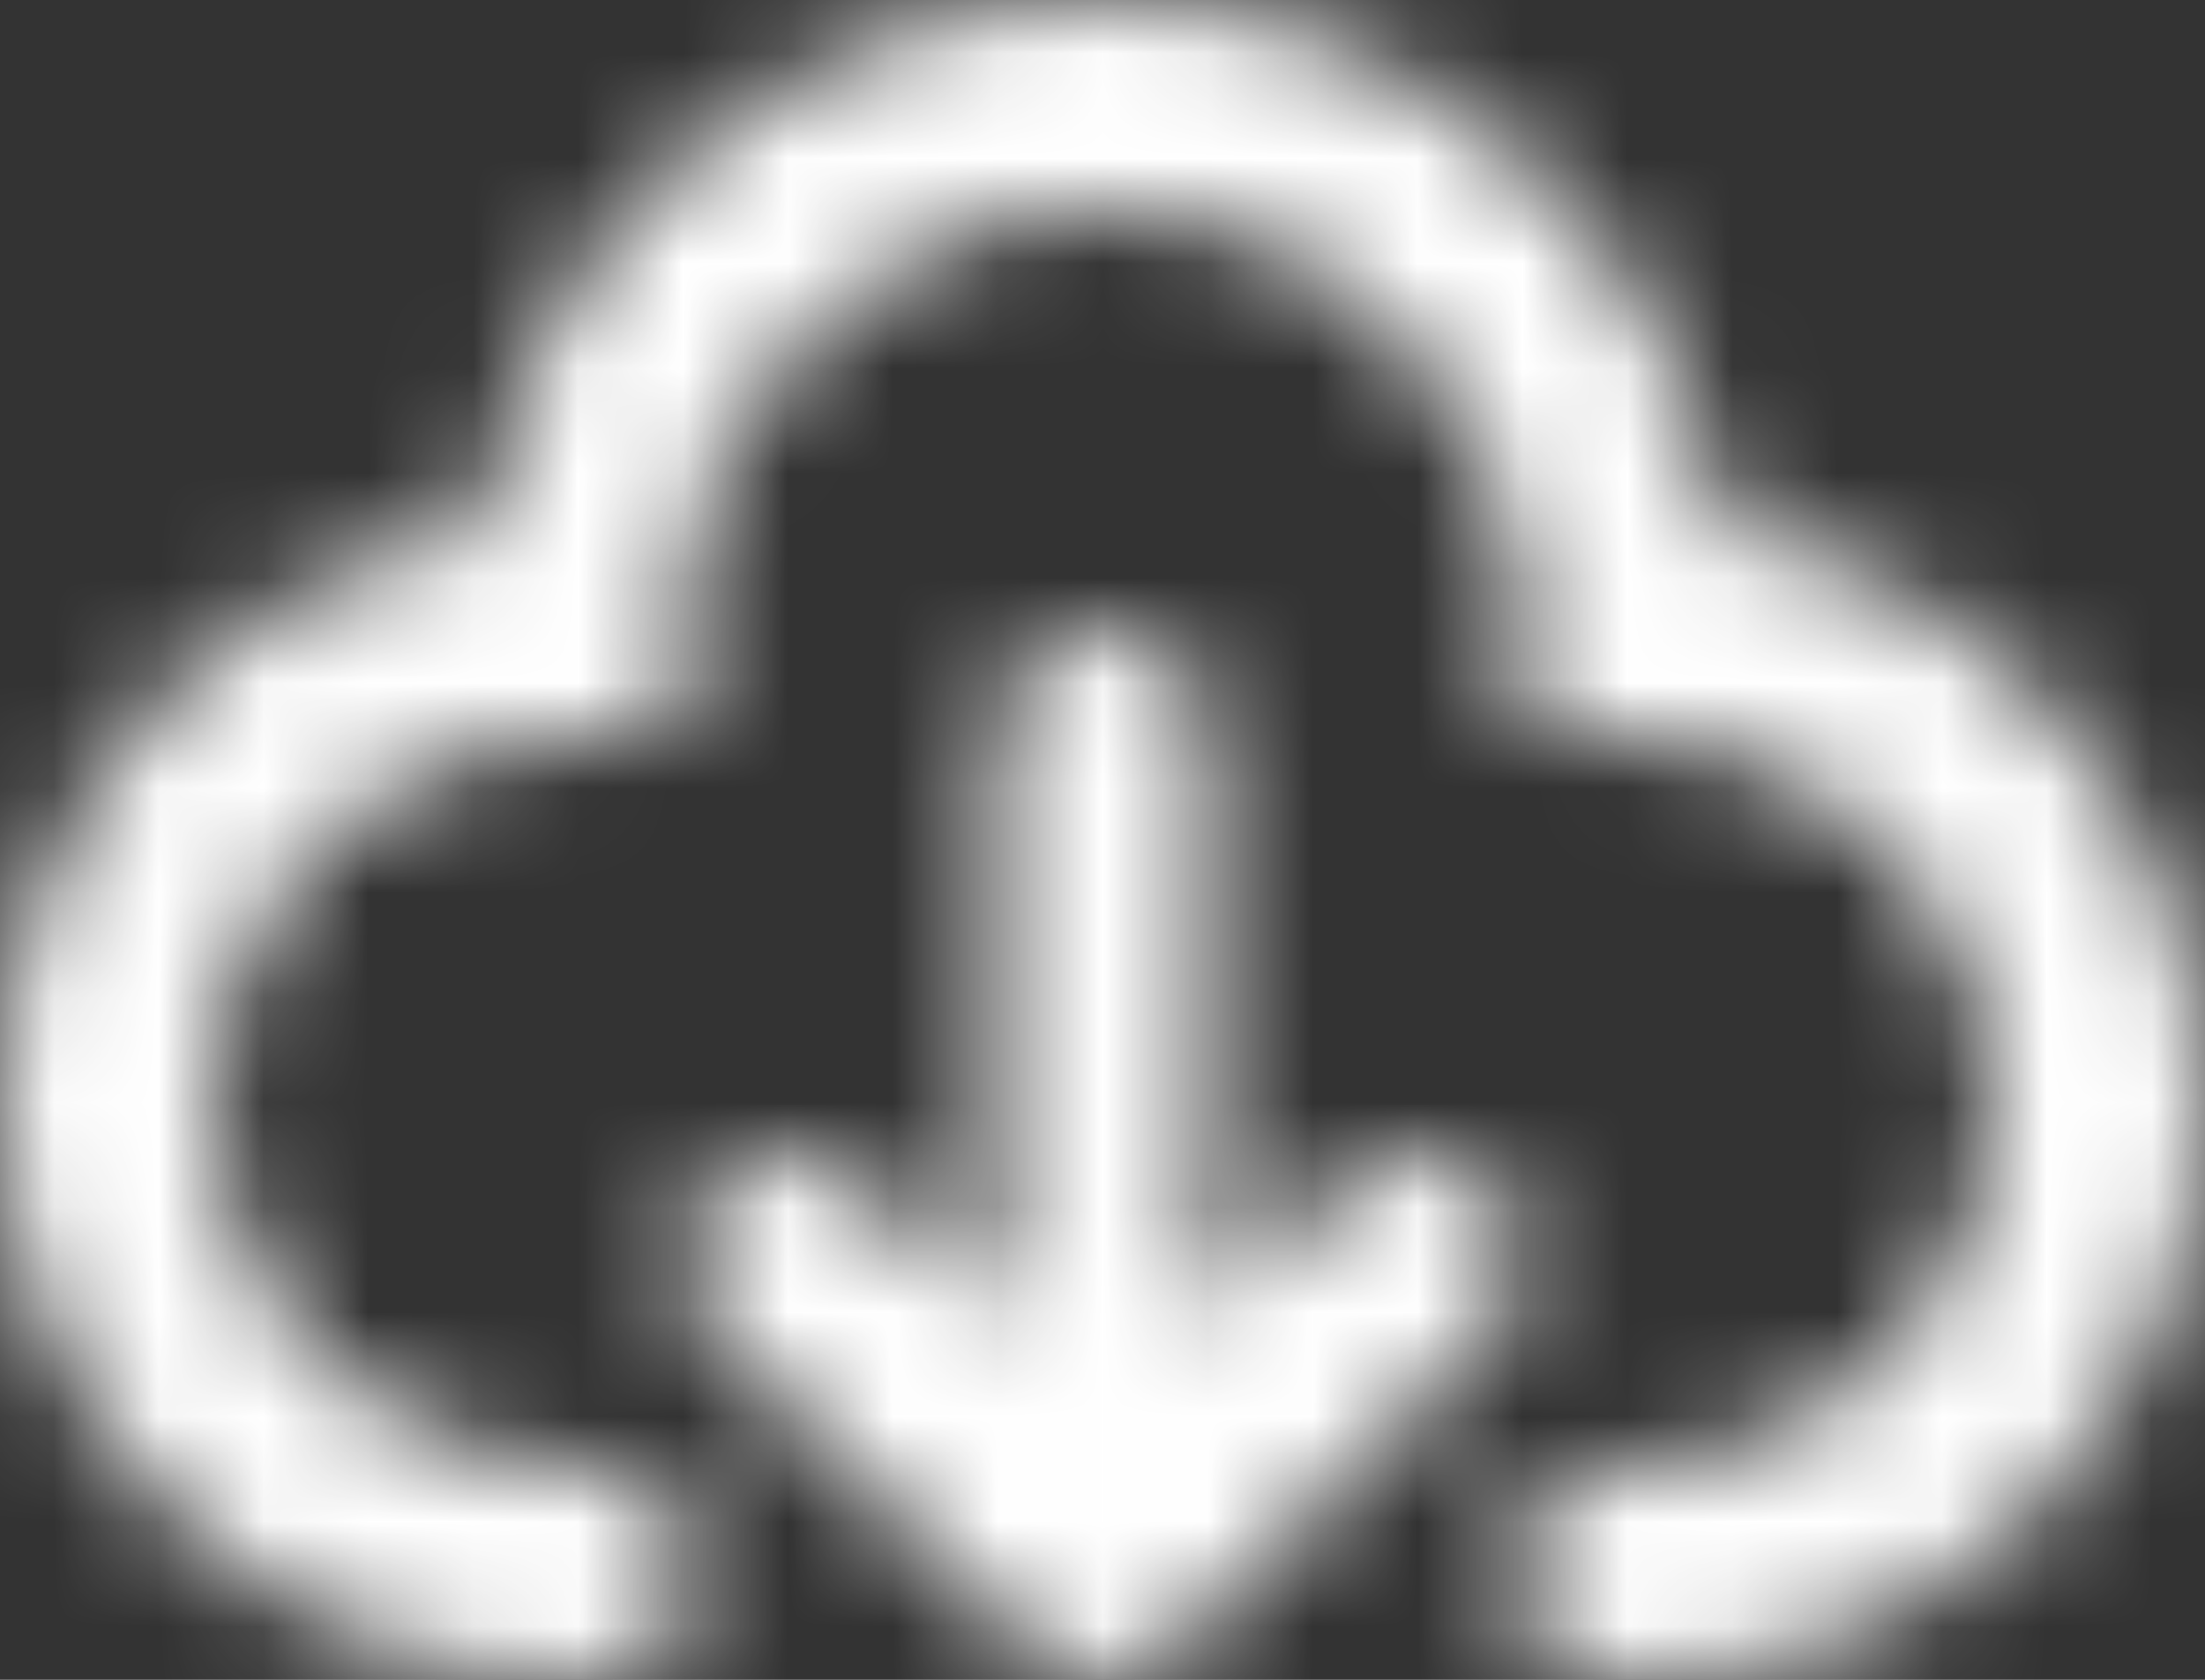 <svg width="21" height="16" viewBox="0 0 21 16" fill="none" xmlns="http://www.w3.org/2000/svg">
<rect x="0" y="0" width="21" height="16" fill="#333333" stroke="none"/>
<mask id="path-1-inside-1_306_306" fill="white">
<path fill-rule="evenodd" clip-rule="evenodd" d="M6.5 6.001C6.5 3.792 8.291 2.001 10.5 2.001C12.709 2.001 14.5 3.792 14.5 6.001V7.001H15.5C17.433 7.001 19 8.568 19 10.501C19 12.434 17.433 14.001 15.5 14.001H15.4C14.848 14.001 14.4 14.449 14.4 15.001C14.4 15.553 14.848 16.001 15.4 16.001H15.5C18.538 16.001 21 13.539 21 10.501C21 7.78 19.024 5.521 16.43 5.079C15.986 2.203 13.5 0.001 10.5 0.001C7.5 0.001 5.014 2.203 4.57 5.079C1.976 5.521 0 7.78 0 10.501C0 13.539 2.462 16.001 5.5 16.001H5.6C6.152 16.001 6.6 15.553 6.6 15.001C6.6 14.449 6.152 14.001 5.6 14.001H5.5C3.567 14.001 2 12.434 2 10.501C2 8.568 3.567 7.001 5.5 7.001H6.5V6.001ZM11.5 7.001C11.5 6.449 11.052 6.001 10.5 6.001C9.948 6.001 9.5 6.449 9.5 7.001V12.587L8.207 11.294C7.817 10.903 7.183 10.903 6.793 11.294C6.402 11.684 6.402 12.318 6.793 12.708L9.793 15.708C10.183 16.099 10.817 16.099 11.207 15.708L14.207 12.708C14.598 12.318 14.598 11.684 14.207 11.294C13.817 10.903 13.183 10.903 12.793 11.294L11.5 12.587V7.001Z"/>
</mask>
<path fill-rule="evenodd" clip-rule="evenodd" d="M6.5 6.001C6.5 3.792 8.291 2.001 10.5 2.001C12.709 2.001 14.5 3.792 14.5 6.001V7.001H15.5C17.433 7.001 19 8.568 19 10.501C19 12.434 17.433 14.001 15.5 14.001H15.4C14.848 14.001 14.4 14.449 14.4 15.001C14.4 15.553 14.848 16.001 15.4 16.001H15.5C18.538 16.001 21 13.539 21 10.501C21 7.78 19.024 5.521 16.43 5.079C15.986 2.203 13.5 0.001 10.5 0.001C7.5 0.001 5.014 2.203 4.57 5.079C1.976 5.521 0 7.78 0 10.501C0 13.539 2.462 16.001 5.5 16.001H5.6C6.152 16.001 6.6 15.553 6.6 15.001C6.6 14.449 6.152 14.001 5.6 14.001H5.5C3.567 14.001 2 12.434 2 10.501C2 8.568 3.567 7.001 5.5 7.001H6.5V6.001ZM11.5 7.001C11.5 6.449 11.052 6.001 10.5 6.001C9.948 6.001 9.5 6.449 9.5 7.001V12.587L8.207 11.294C7.817 10.903 7.183 10.903 6.793 11.294C6.402 11.684 6.402 12.318 6.793 12.708L9.793 15.708C10.183 16.099 10.817 16.099 11.207 15.708L14.207 12.708C14.598 12.318 14.598 11.684 14.207 11.294C13.817 10.903 13.183 10.903 12.793 11.294L11.5 12.587V7.001Z" stroke="white" stroke-width="4" mask="url(#path-1-inside-1_306_306)"/>
</svg>
